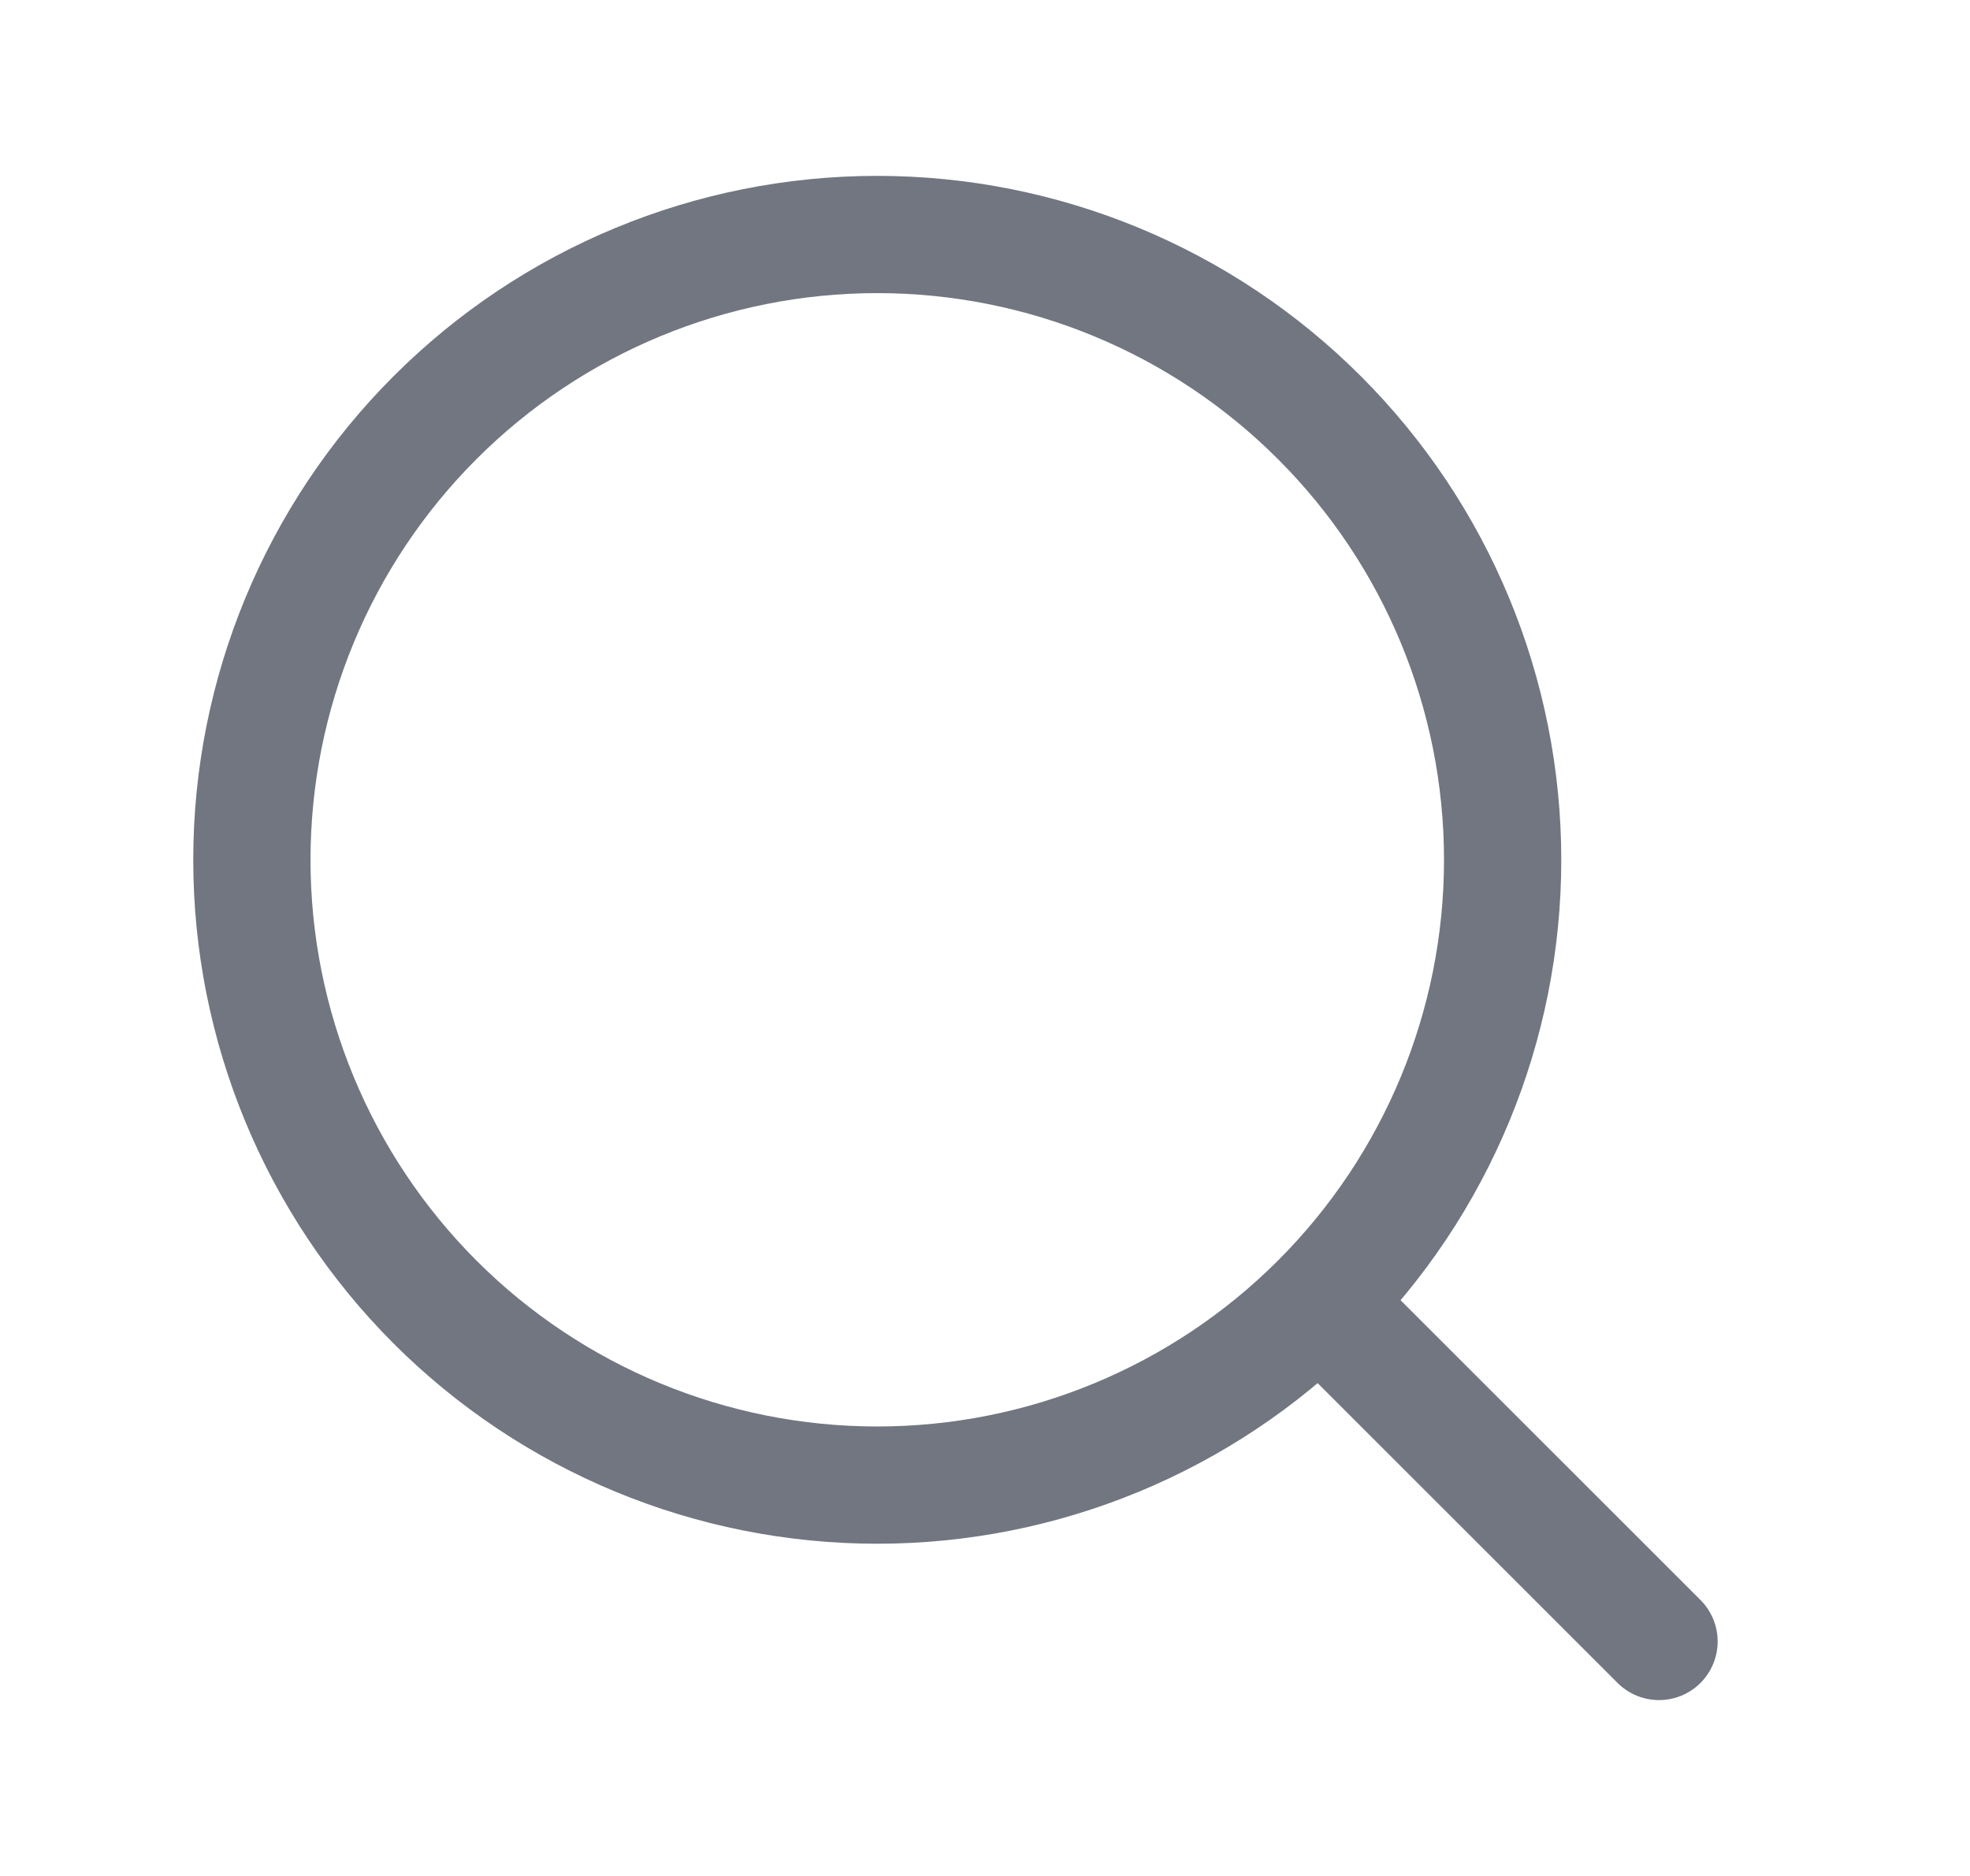<svg width="21" height="20" viewBox="0 0 21 20" fill="none" xmlns="http://www.w3.org/2000/svg">
<path d="M17.685 17.5L14.351 14.167M16.018 9.167C16.018 10.935 15.316 12.63 14.065 13.881C12.815 15.131 11.119 15.833 9.351 15.833C7.583 15.833 5.887 15.131 4.637 13.881C3.387 12.63 2.685 10.935 2.685 9.167C2.685 7.399 3.387 5.703 4.637 4.453C5.887 3.202 7.583 2.5 9.351 2.5C11.119 2.5 12.815 3.202 14.065 4.453C15.316 5.703 16.018 7.399 16.018 9.167Z" stroke="#717680" stroke-width="1.25" stroke-miterlimit="10" stroke-linecap="round" stroke-linejoin="round"/>
</svg>
